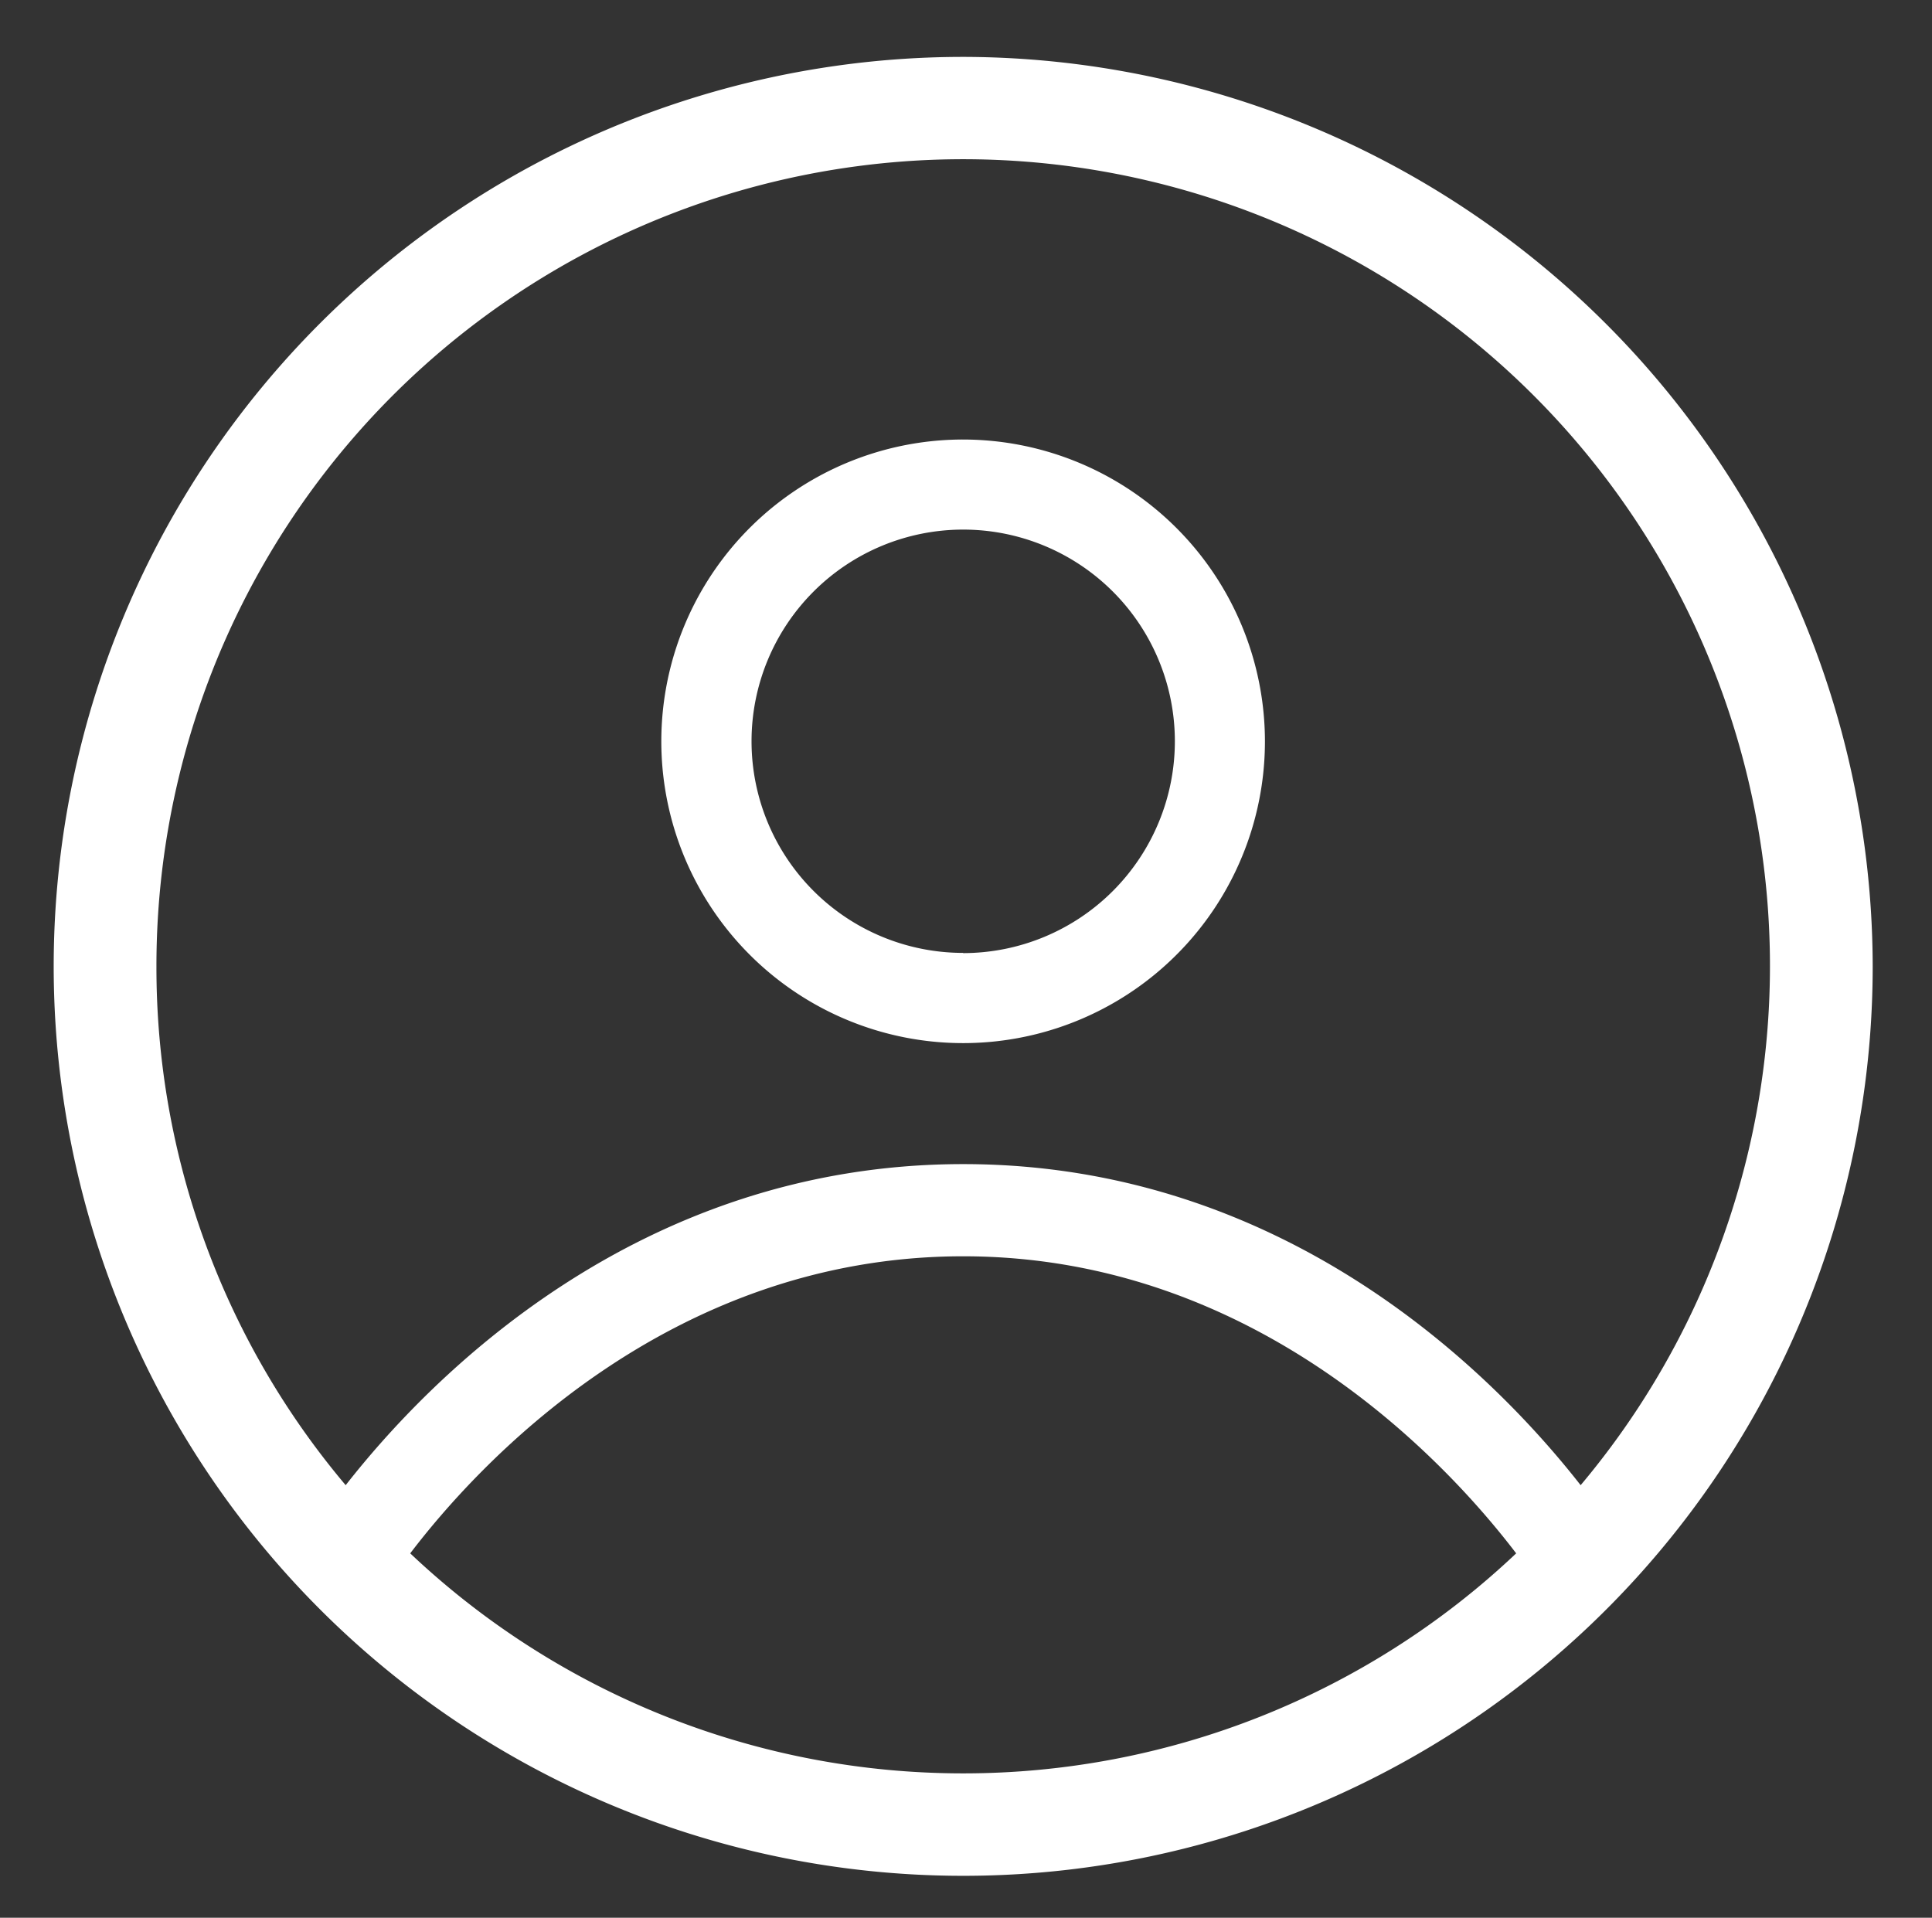 <svg xmlns="http://www.w3.org/2000/svg" viewBox="0 0 265.53 263.58"><rect x="0" y="0" width="265.53" height="263.58" fill="#333333" stroke="none"/><defs><style>.cls-1{fill:#fff;}</style></defs><g id="Layer_2" data-name="Layer 2"><path class="cls-1" d="M132.38,7.82a125,125,0,1,0,125,125.05A125.2,125.2,0,0,0,132.38,7.82ZM21.5,132.87a110.88,110.88,0,1,1,195.74,71.26C205.82,189.53,177.19,160,132.38,160s-73.45,29.53-84.87,44.13A110.31,110.31,0,0,1,21.5,132.87ZM132.38,243.74a110.54,110.54,0,0,1-76-30.24c9.13-12,35.36-40.83,76-40.83s66.89,28.86,76,40.83A110.51,110.51,0,0,1,132.38,243.74Z"/><path class="cls-1" d="M132.38,60.41a41.48,41.48,0,1,0,41.47,41.47A41.52,41.52,0,0,0,132.38,60.41Zm0,70.56a29.09,29.09,0,1,1,29.09-29.09A29.12,29.12,0,0,1,132.38,131Z"/></g></svg>